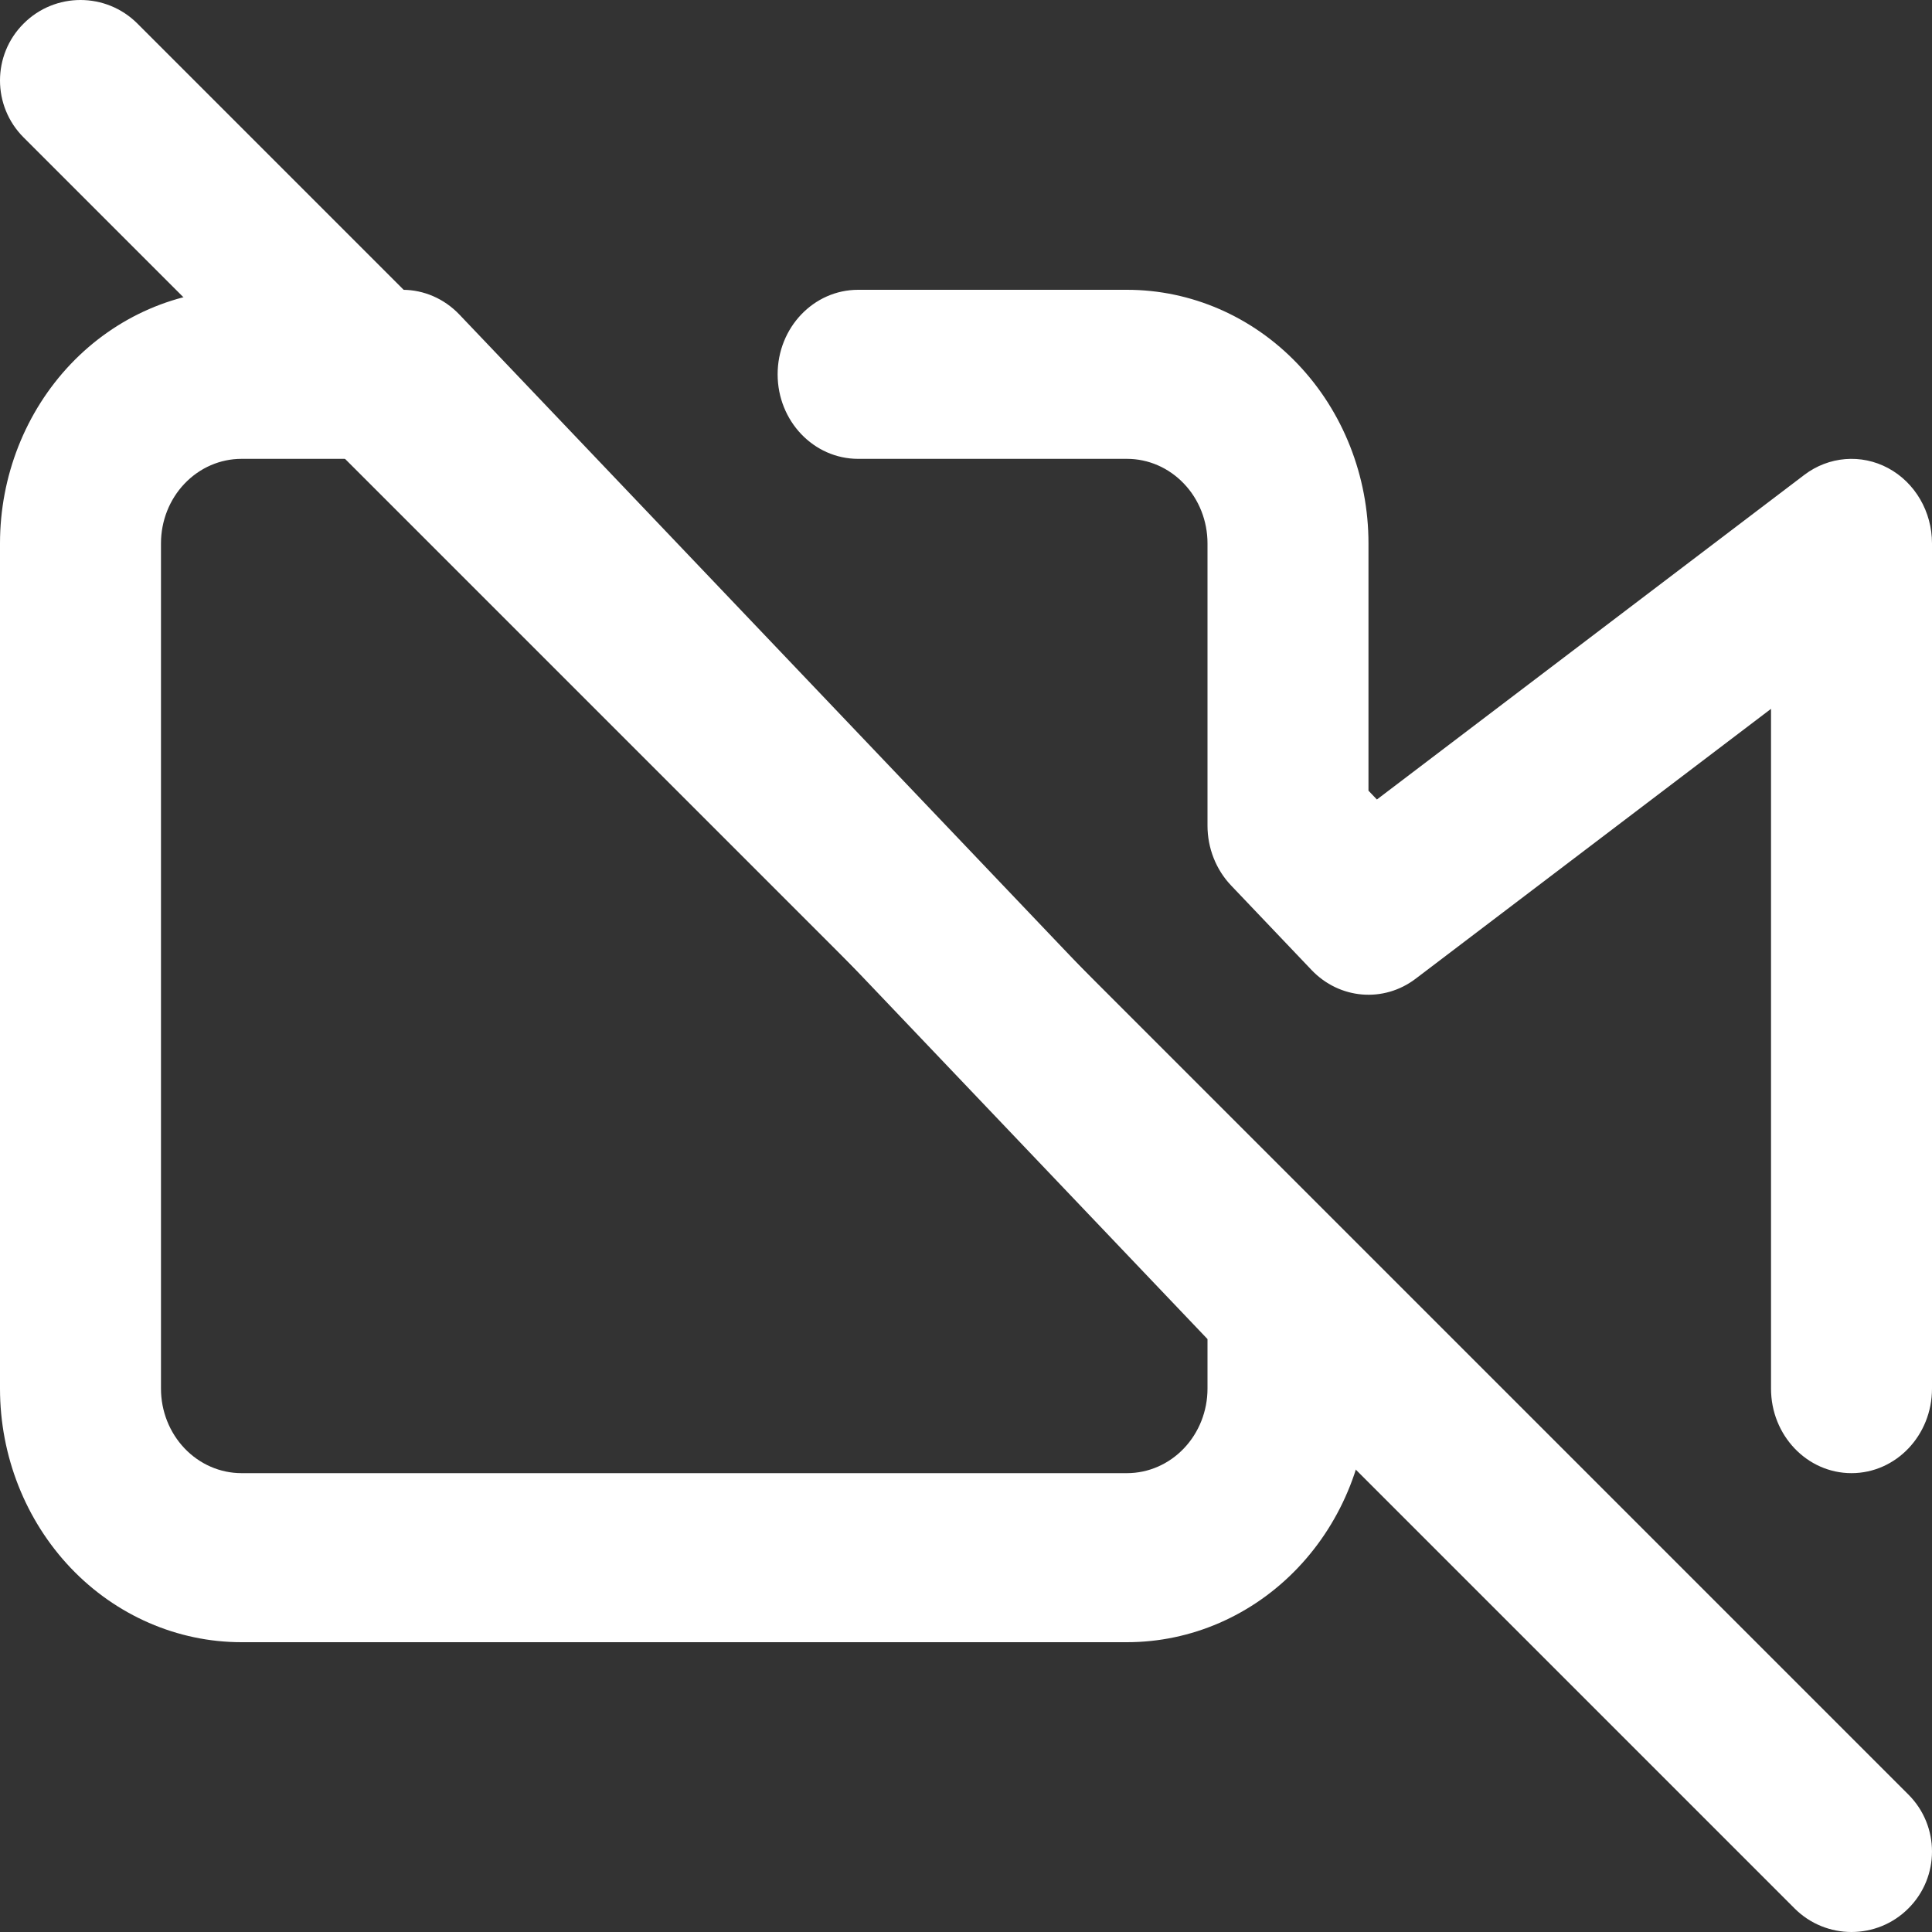 <svg width="28" height="28" viewBox="0 0 28 28" fill="none" xmlns="http://www.w3.org/2000/svg">
<rect x="0" y="0" width="28" height="28" fill="#333333" stroke="none"/>
<path fill-rule="evenodd" clip-rule="evenodd" d="M3.5 6.65C3.191 6.65 2.894 6.779 2.675 7.009C2.456 7.238 2.333 7.55 2.333 7.875V20.125C2.333 20.45 2.456 20.761 2.675 20.991C2.894 21.221 3.191 21.35 3.5 21.35H16.333C16.643 21.35 16.939 21.221 17.158 20.991C17.377 20.761 17.5 20.45 17.5 20.125V19.407L5.35 6.65H3.5ZM1.025 5.276C1.681 4.587 2.572 4.2 3.5 4.2H5.833C6.143 4.2 6.439 4.329 6.658 4.559L19.492 18.034C19.71 18.264 19.833 18.575 19.833 18.9V20.125C19.833 21.1 19.465 22.034 18.808 22.724C18.152 23.413 17.262 23.8 16.333 23.8H3.5C2.572 23.8 1.681 23.413 1.025 22.724C0.369 22.034 0 21.1 0 20.125V7.875C0 6.9 0.369 5.966 1.025 5.276ZM16.333 6.65H12.437C11.792 6.65 11.27 6.101 11.27 5.425C11.27 4.748 11.792 4.2 12.437 4.2H16.333C17.262 4.2 18.152 4.587 18.808 5.276C19.465 5.966 19.833 6.9 19.833 7.875V11.459L19.955 11.587L26.15 6.882C26.505 6.613 26.974 6.575 27.364 6.784C27.754 6.993 28 7.415 28 7.875V20.125C28 20.802 27.478 21.35 26.833 21.35C26.189 21.35 25.667 20.802 25.667 20.125V10.273L20.517 14.184C20.053 14.537 19.413 14.483 19.008 14.058L17.842 12.833C17.623 12.603 17.5 12.291 17.5 11.966V7.875C17.5 7.55 17.377 7.238 17.158 7.009C16.939 6.779 16.643 6.65 16.333 6.65Z" fill="white"/>
<path fill-rule="evenodd" clip-rule="evenodd" d="M0.342 0.342C0.797 -0.114 1.536 -0.114 1.992 0.342L27.658 26.008C28.114 26.464 28.114 27.203 27.658 27.658C27.203 28.114 26.464 28.114 26.008 27.658L0.342 1.992C-0.114 1.536 -0.114 0.797 0.342 0.342Z" fill="white"/>
</svg>

